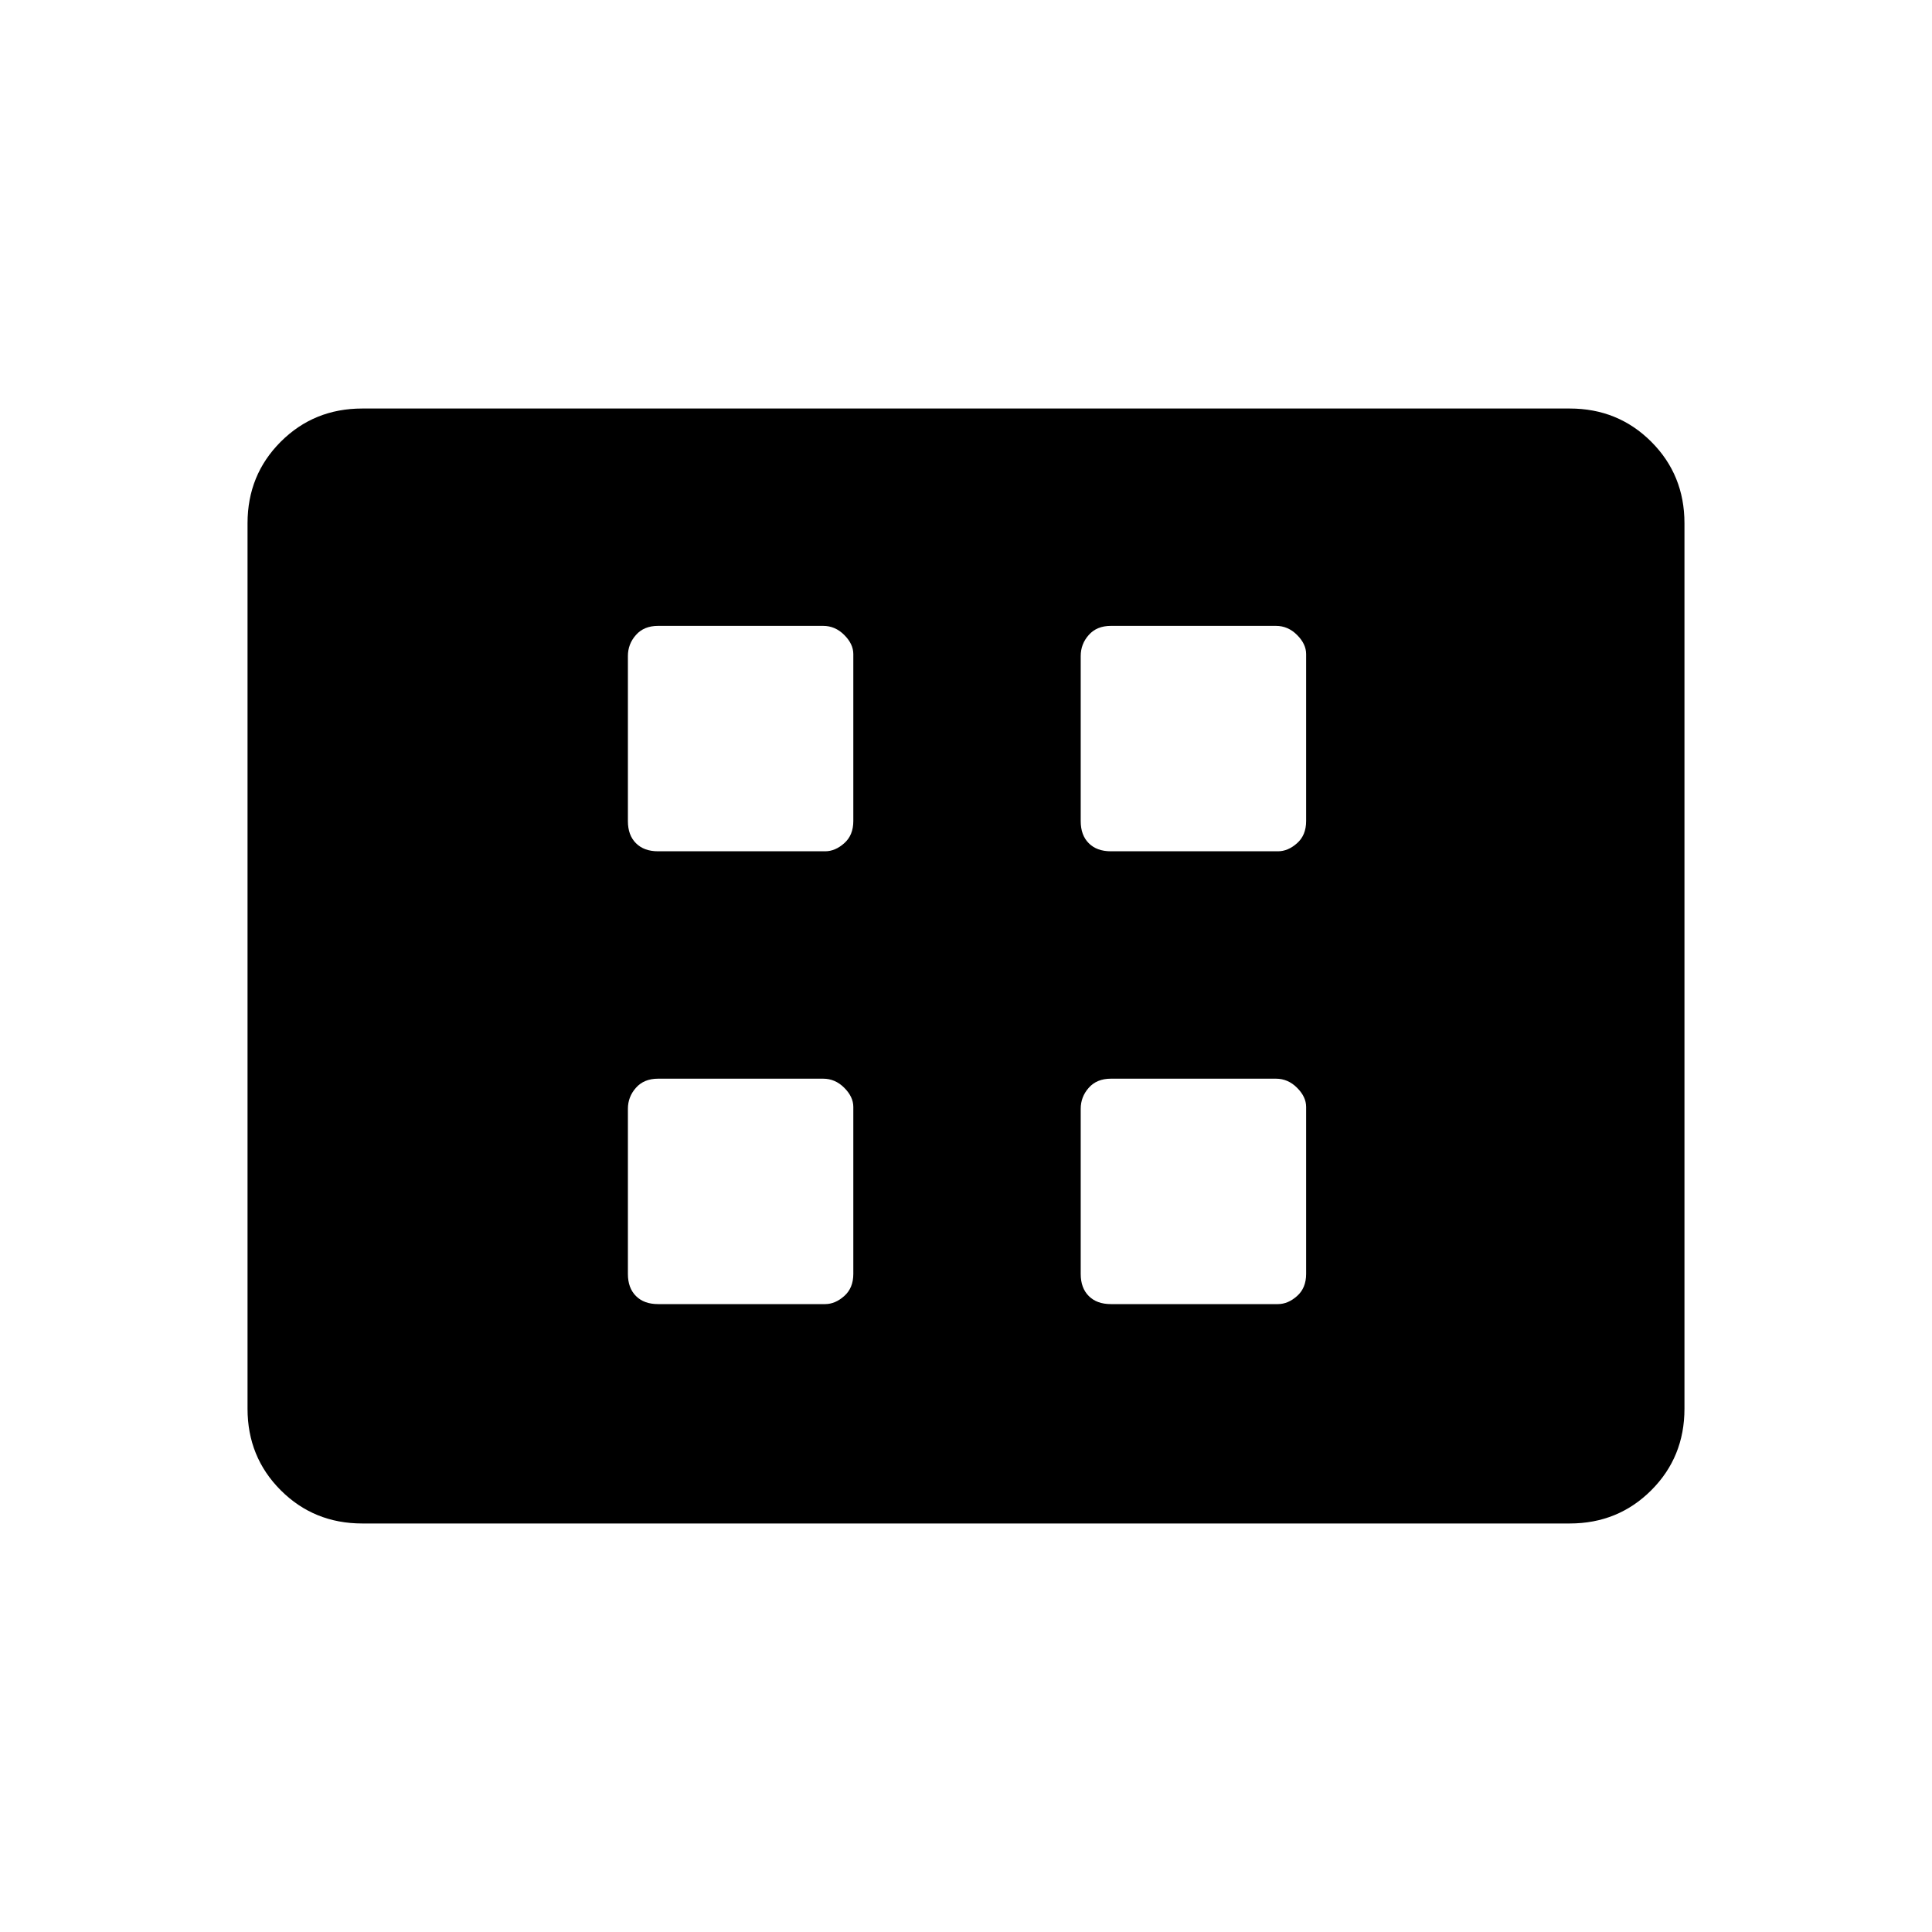 <svg xmlns="http://www.w3.org/2000/svg" height="40" width="40"><path d="M13.625 17.625h3.458q.209 0 .396-.167.188-.166.188-.458v-3.458q0-.209-.188-.396-.187-.188-.437-.188h-3.417q-.292 0-.458.188-.167.187-.167.437V17q0 .292.167.458.166.167.458.167Zm9.375 0h3.458q.209 0 .396-.167.188-.166.188-.458v-3.458q0-.209-.188-.396-.187-.188-.437-.188H23q-.292 0-.458.188-.167.187-.167.437V17q0 .292.167.458.166.167.458.167ZM13.625 27h3.458q.209 0 .396-.167.188-.166.188-.458v-3.458q0-.209-.188-.396-.187-.188-.437-.188h-3.417q-.292 0-.458.188-.167.187-.167.437v3.417q0 .292.167.458.166.167.458.167ZM23 27h3.458q.209 0 .396-.167.188-.166.188-.458v-3.458q0-.209-.188-.396-.187-.188-.437-.188H23q-.292 0-.458.188-.167.187-.167.437v3.417q0 .292.167.458.166.167.458.167ZM7.5 31.542q-1 0-1.688-.688-.687-.687-.687-1.687V10.833q0-1 .687-1.687.688-.688 1.688-.688h25q1 0 1.688.688.687.687.687 1.687v18.334q0 1-.687 1.687-.688.688-1.688.688Z"/></svg>
